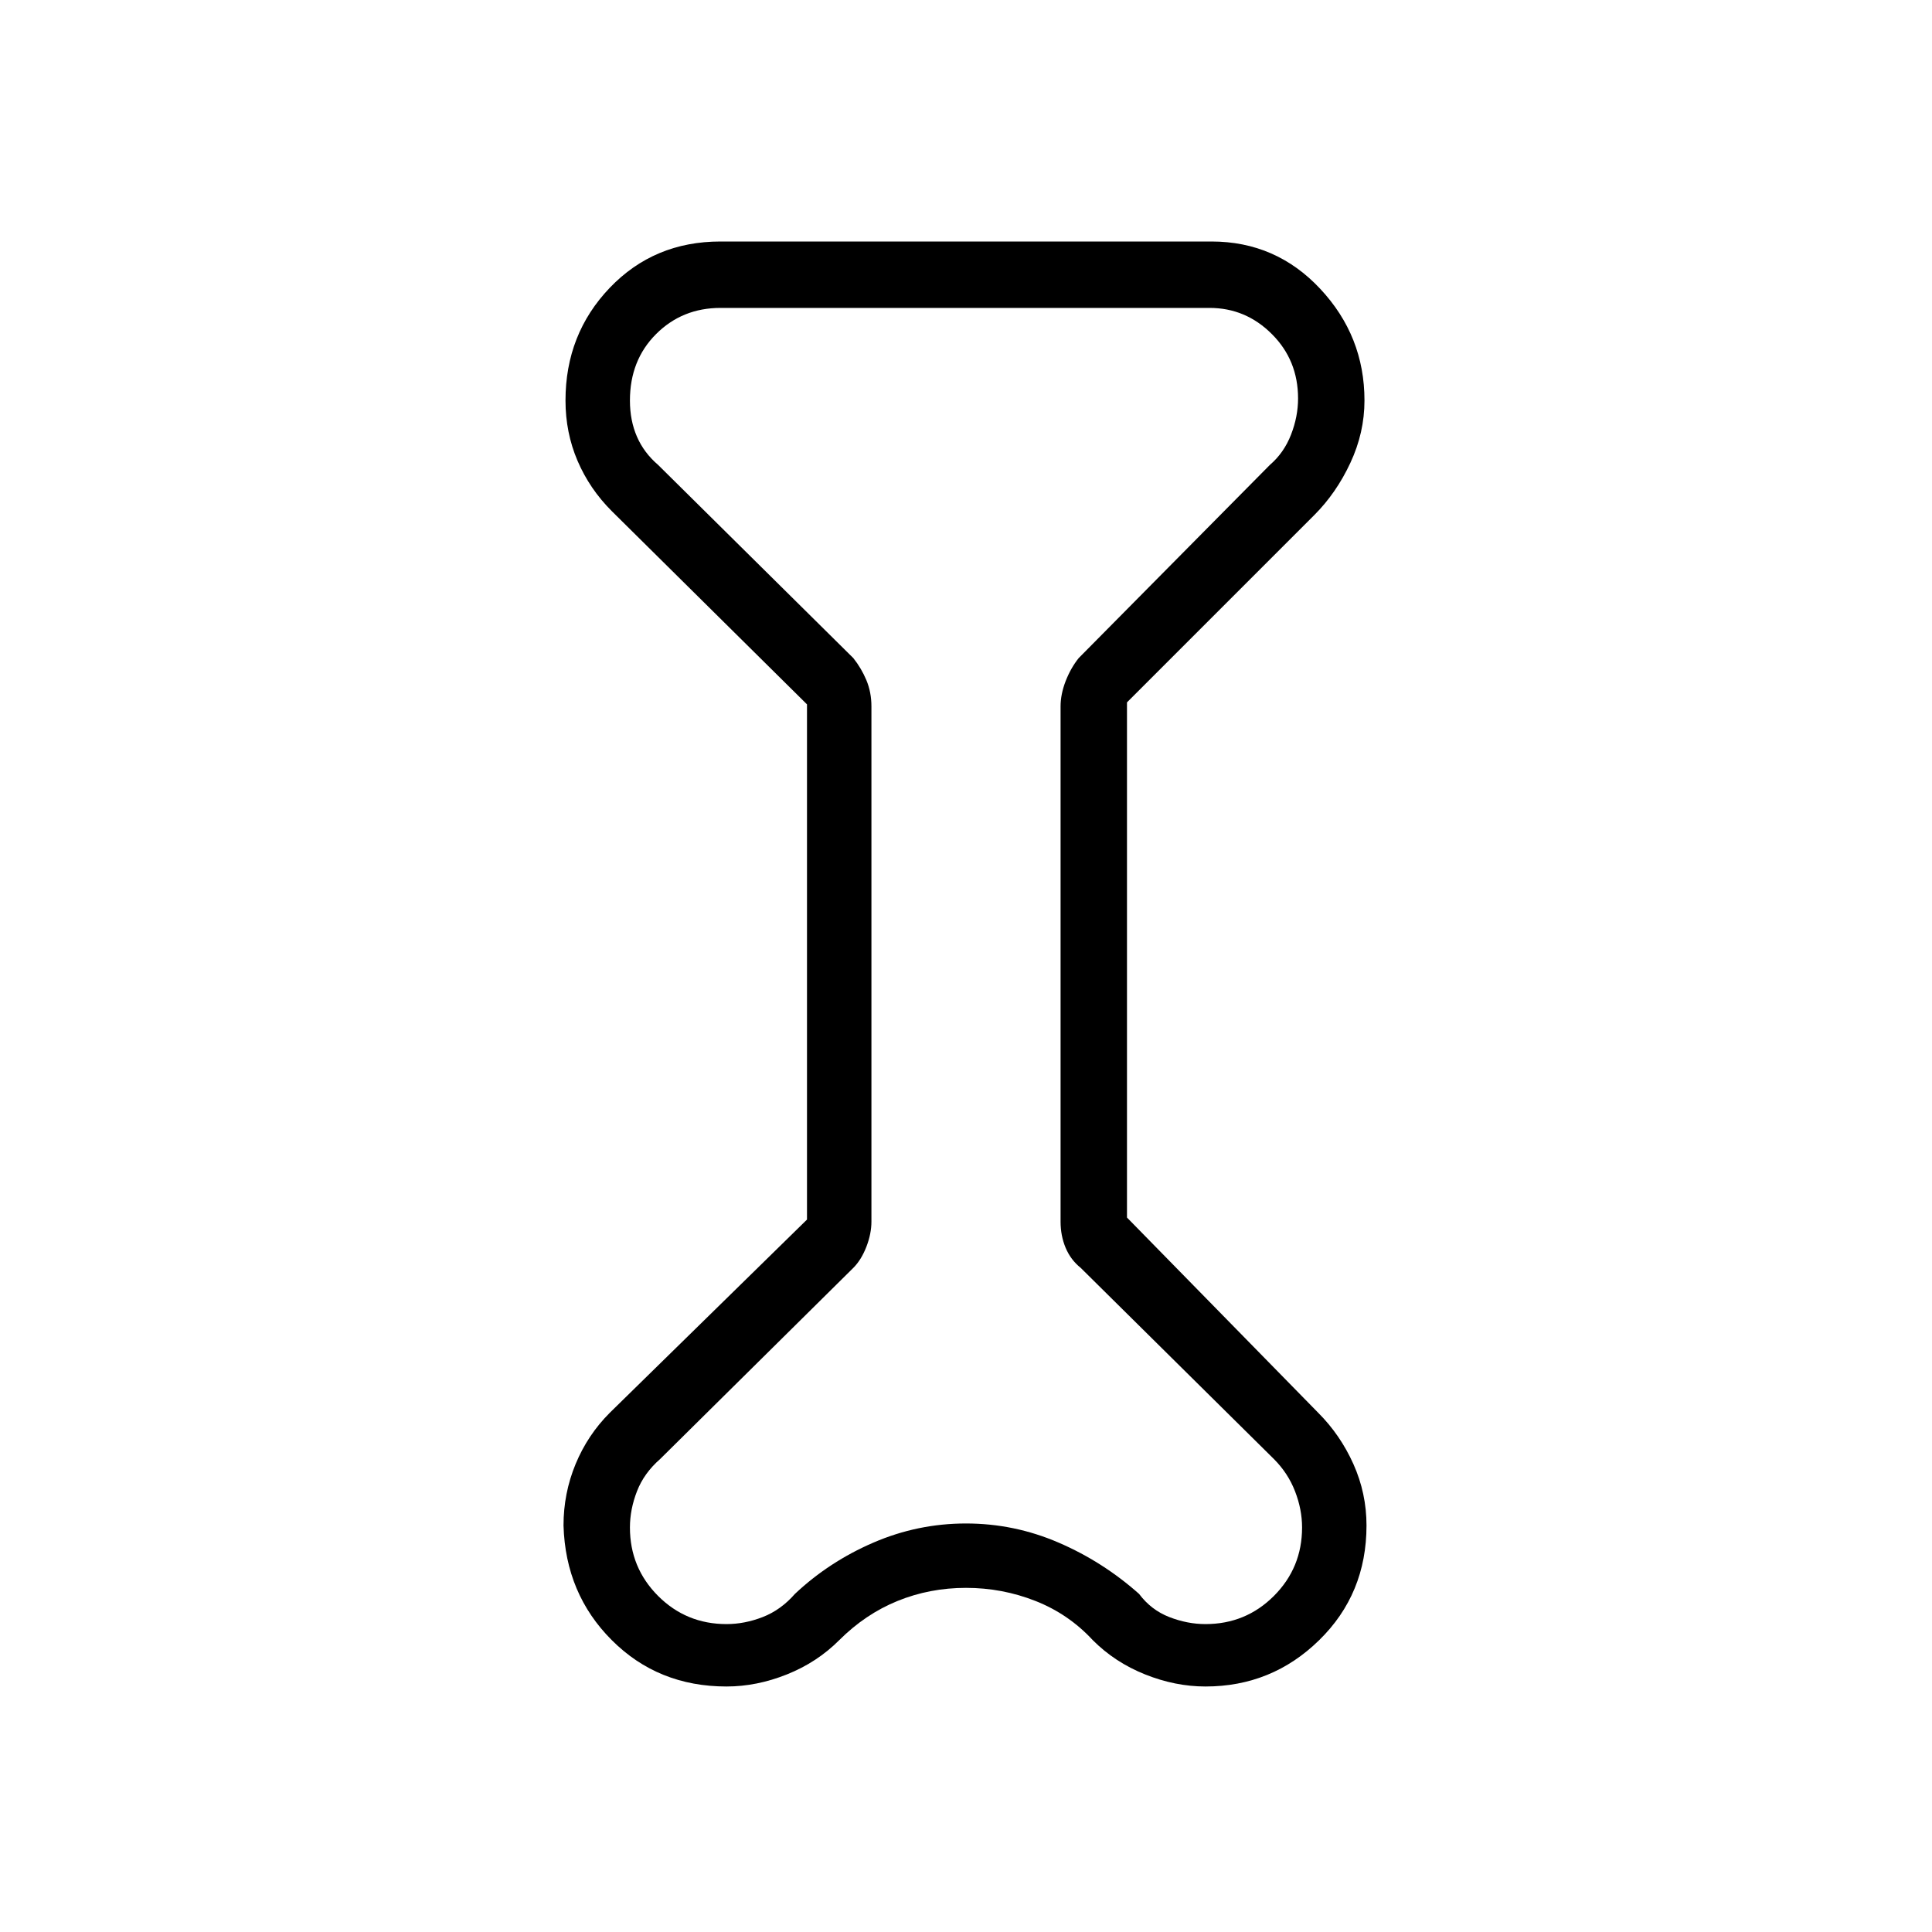 <svg xmlns="http://www.w3.org/2000/svg" height="40" width="40"><path d="m16.708 14.583-4.041-4q-.459-.458-.709-1.041-.25-.584-.25-1.25 0-1.375.917-2.334Q13.542 5 14.917 5h10.166q1.334 0 2.25.979.917.979.917 2.313 0 .666-.292 1.291-.291.625-.75 1.084l-3.875 3.875v10.666l3.959 4.042q.458.458.729 1.062.271.605.271 1.271 0 1.417-.98 2.375-.979.959-2.354.959-.625 0-1.25-.25t-1.083-.709q-.5-.541-1.187-.812-.688-.271-1.438-.271t-1.417.271q-.666.271-1.208.812-.458.459-1.083.709-.625.25-1.25.25-1.417 0-2.375-.959-.959-.958-1-2.375 0-.666.25-1.271.25-.604.708-1.062l4.083-4Zm1.334.042v10.667q0 .25-.104.52-.105.271-.271.438l-4 3.958q-.334.292-.479.667-.146.375-.146.75 0 .833.583 1.417.583.583 1.417.583.375 0 .75-.146t.666-.479q.709-.667 1.625-1.062.917-.396 1.917-.396t1.917.396q.916.395 1.666 1.062.25.333.625.479.375.146.75.146.834 0 1.417-.583.583-.584.583-1.417 0-.375-.146-.75-.145-.375-.437-.667l-4-3.958q-.208-.167-.313-.417-.104-.25-.104-.541V14.625q0-.25.104-.521.105-.271.271-.479l3.959-4q.291-.25.437-.625.146-.375.146-.75 0-.792-.542-1.333-.541-.542-1.291-.542H14.917q-.792 0-1.334.542-.541.541-.541 1.375 0 .416.146.75.145.333.437.583l4.042 4q.166.208.271.458.104.25.104.542ZM20 20Z"/></svg>